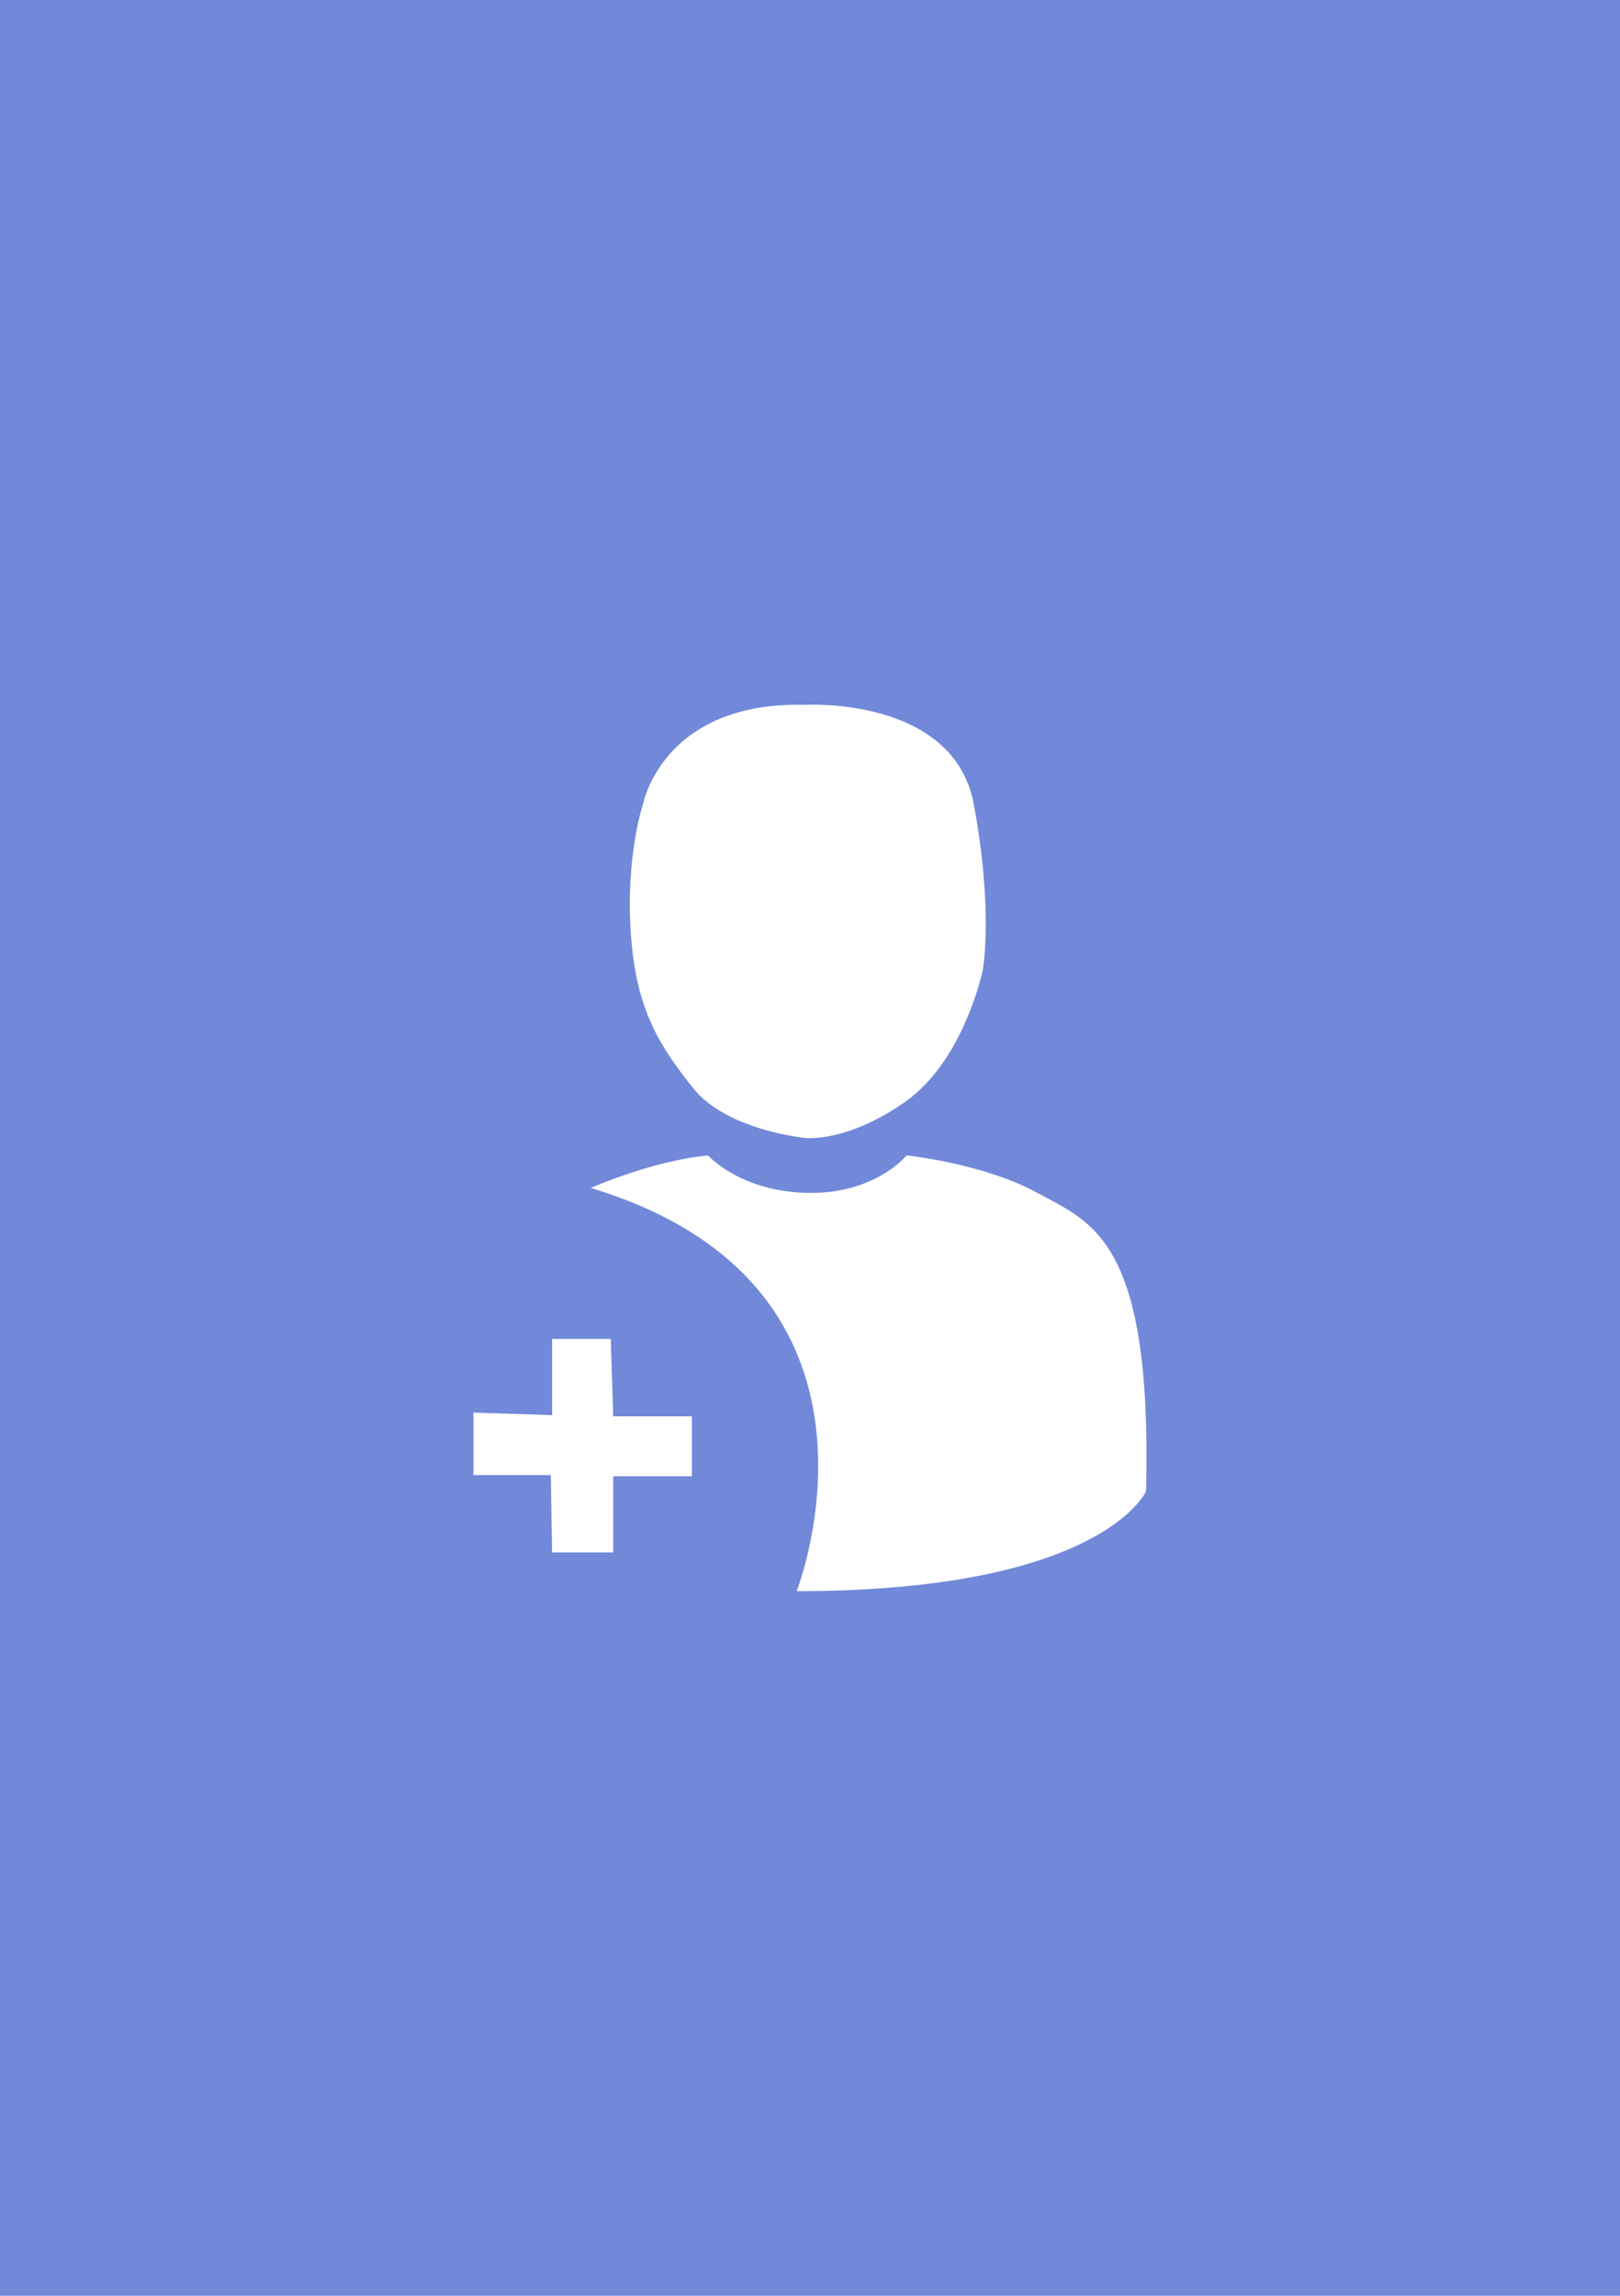 <svg version="1.2" baseProfile="tiny" xmlns="http://www.w3.org/2000/svg" viewBox="0 0 60 85" overflow="visible"><g id="фоны"><path fill="#7289DA" d="M0 0h60v85H0z" id="Discord"/></g><g id="иконки"><path d="M21.88 43.982s2.311-1.017 4.345-1.202c0 0 1.192 1.34 3.693 1.387s3.656-1.387 3.656-1.387 2.819.28 4.853 1.388c2.033 1.108 4.252 1.755 4.02 11.045 0 0-1.617 3.698-12.94 3.698 0 0 4.436-11.278-7.627-14.929zm7.95-17.886s5.5-.324 6.24 3.697.323 6.147.323 6.147-.693 3.328-2.866 4.853-3.697 1.34-3.697 1.34-2.912-.277-4.16-1.848c-1.248-1.572-2.126-2.912-2.31-5.778-.186-2.865.462-4.76.462-4.76s.739-3.79 6.008-3.651zm-9.382 31.382h2.264v-2.82h2.912V52.44h-2.912l-.092-2.865h-2.172v2.819l-2.912-.093v2.311H20.4z" fill="#FFF" id="подписчики_2_"/></g></svg>